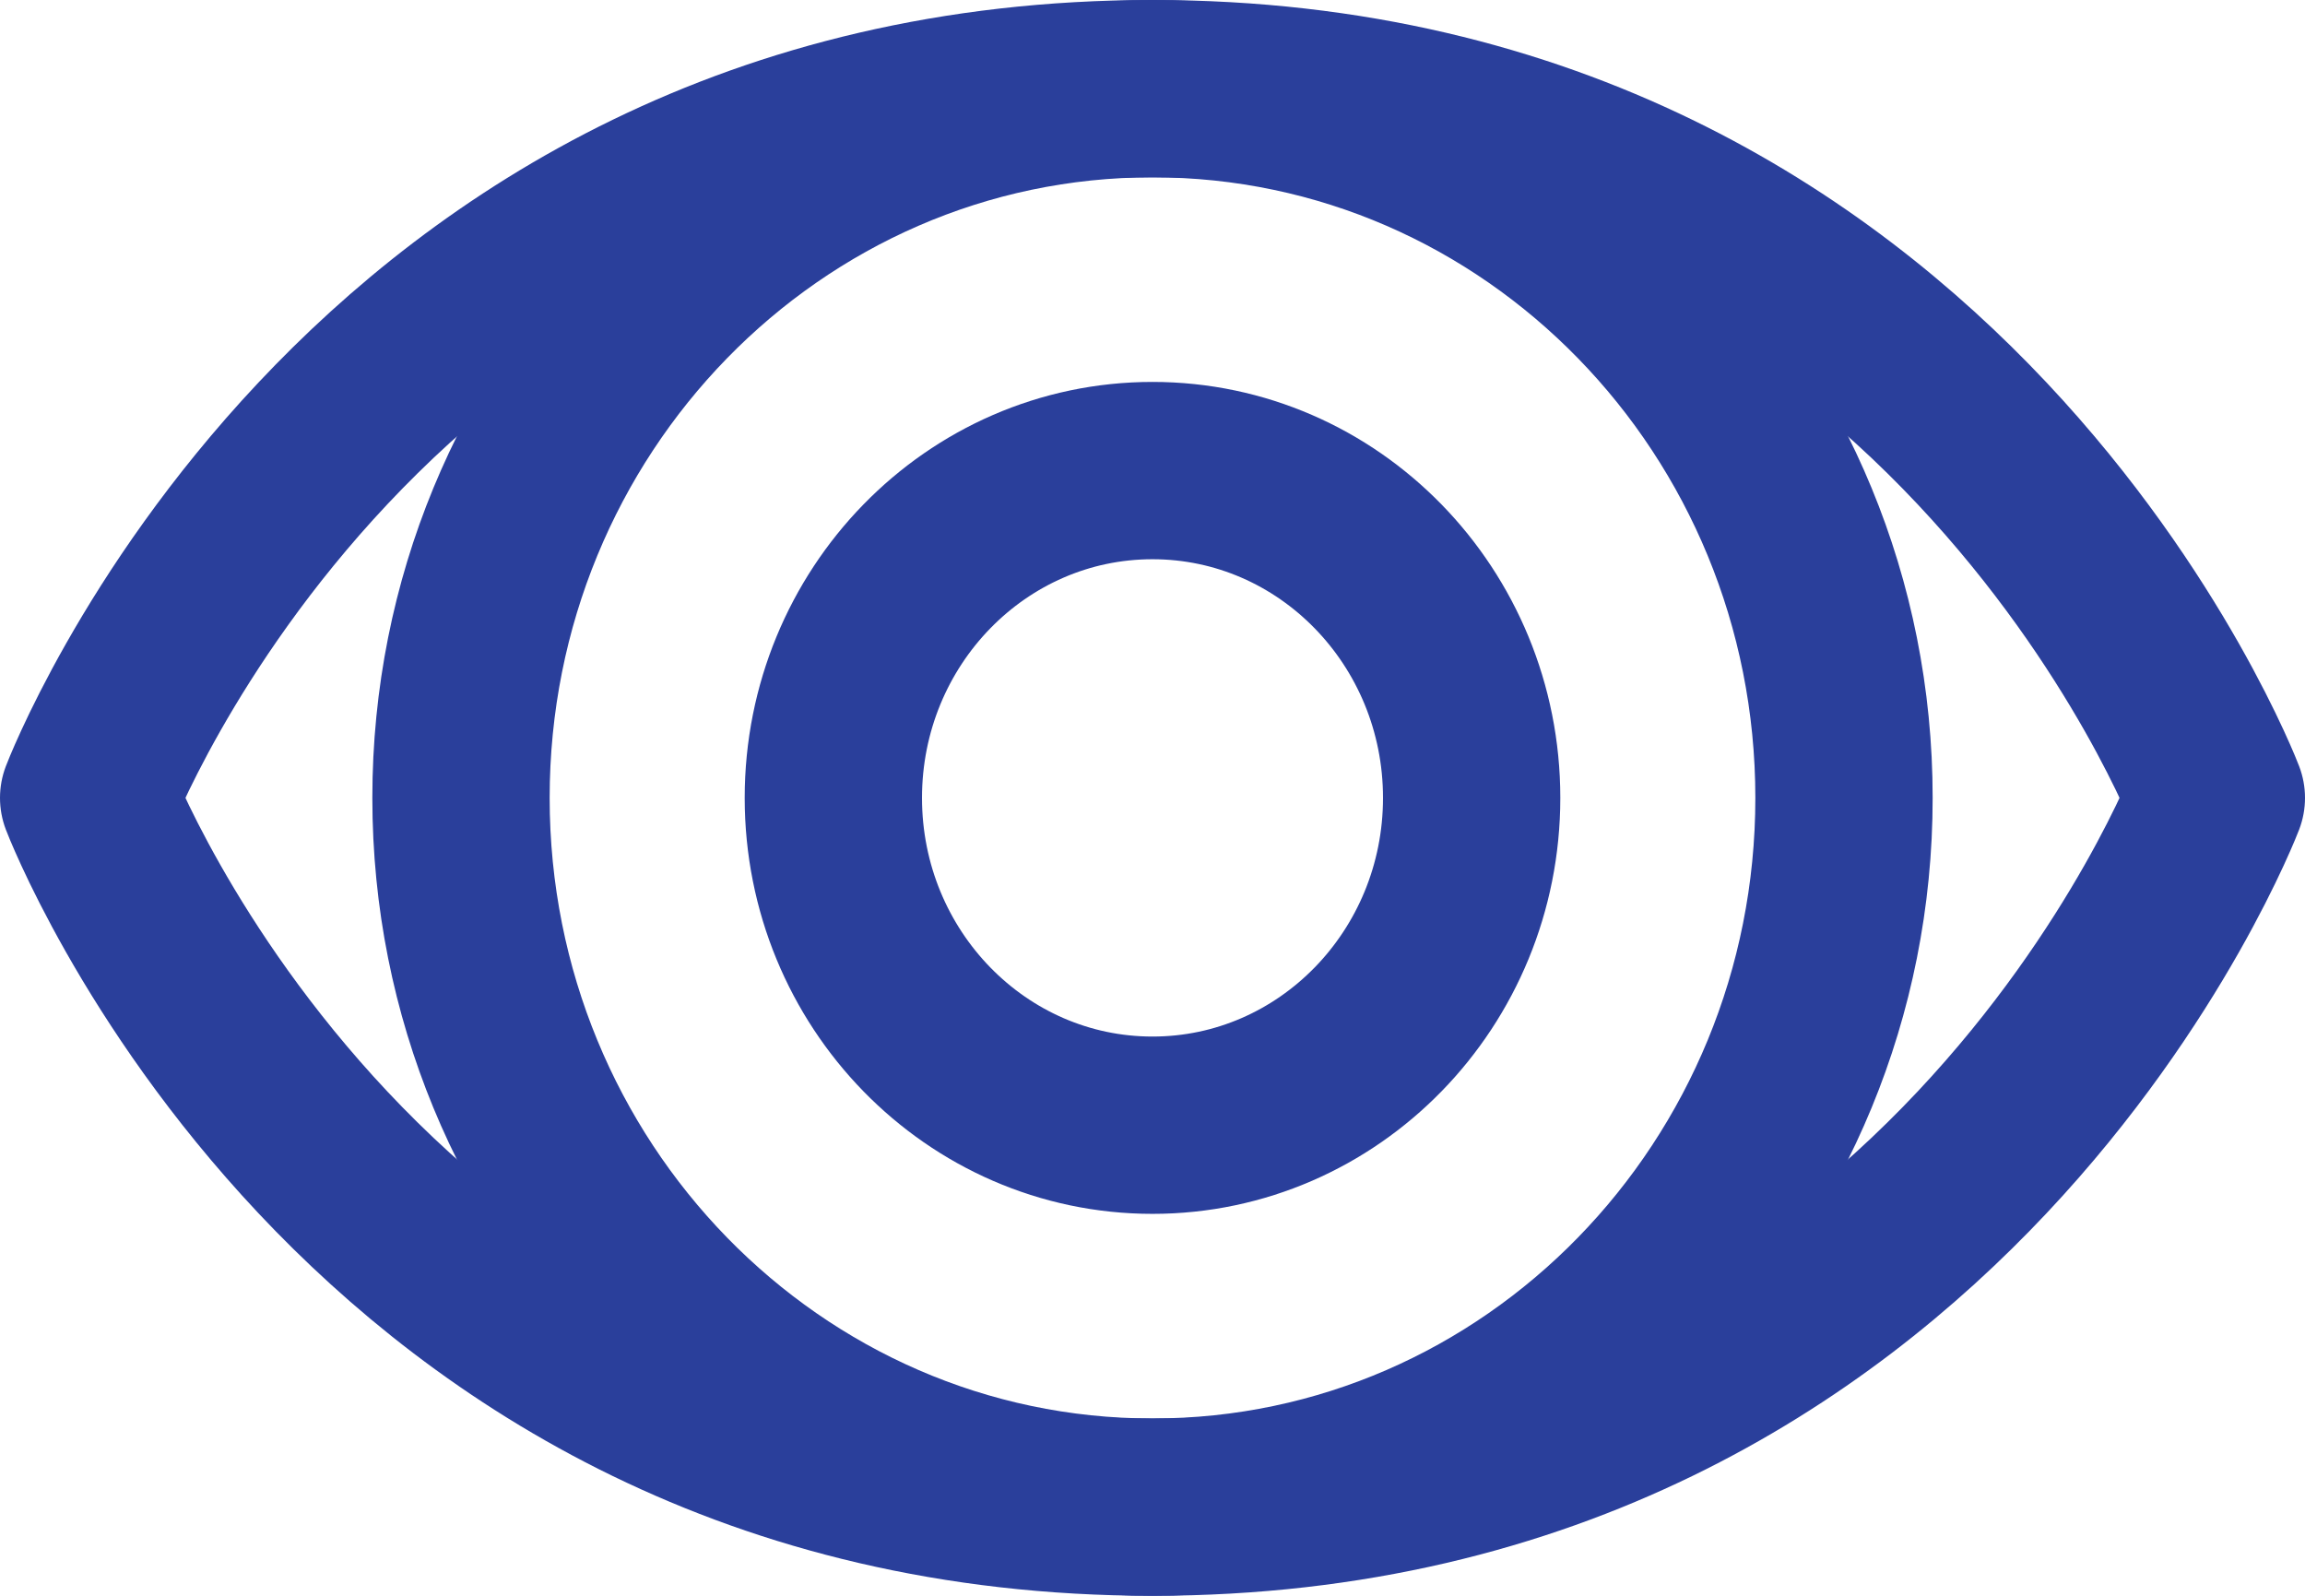 <svg width="26" height="18" viewBox="0 0 26 18" fill="none" xmlns="http://www.w3.org/2000/svg">
<path d="M13 12.692C14.988 12.692 16.6 11.039 16.6 9C16.6 6.961 14.988 5.308 13 5.308C11.012 5.308 9.4 6.961 9.4 9C9.4 11.039 11.012 12.692 13 12.692Z" stroke="#2A3F9B" stroke-width="2" stroke-miterlimit="10" stroke-linecap="round" stroke-linejoin="round"/>
<path d="M25 9C25 9 21.95 17 13 17C4.05 17 1 9 1 9C1 9 4.05 1 13 1C21.95 1 25 9 25 9Z" stroke="#2A3F9B" stroke-width="2" stroke-miterlimit="10" stroke-linecap="round" stroke-linejoin="round"/>
<path d="M13 17C17.308 17 20.8 13.418 20.8 9C20.8 4.582 17.308 1 13 1C8.692 1 5.2 4.582 5.2 9C5.2 13.418 8.692 17 13 17Z" stroke="#2A3F9B" stroke-width="2" stroke-miterlimit="10" stroke-linecap="round" stroke-linejoin="round"/>
</svg>
